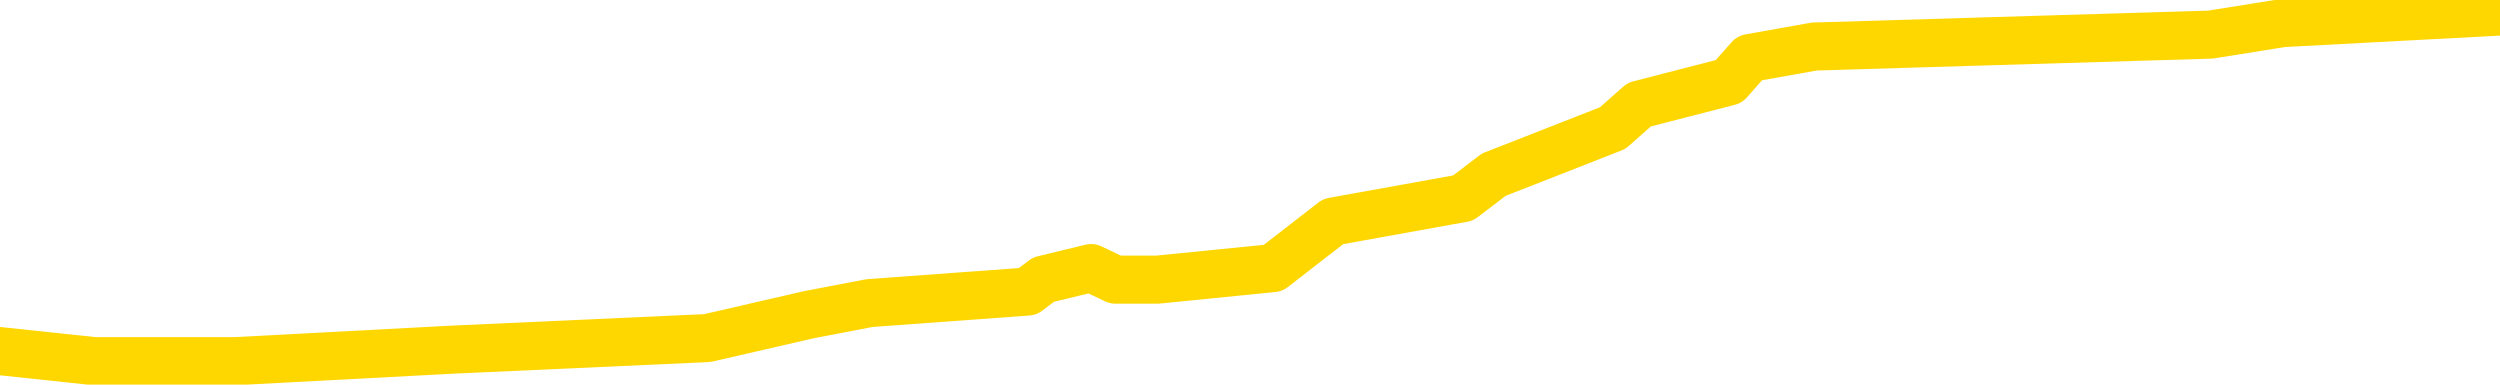 <svg xmlns="http://www.w3.org/2000/svg" version="1.1" viewBox="0 0 6500 1000">
	<path fill="none" stroke="gold" stroke-width="125" stroke-linecap="round" stroke-linejoin="round" d="M0 1728  L-38441 1728 L-38252 1697 L-37750 1637 L-37449 1607 L-37130 1546 L-36890 1516 L-36835 1455 L-36775 1394 L-36618 1364 L-36576 1303 L-36440 1273 L-36141 1243 L-35587 1243 L-34962 1212 L-34913 1212 L-34257 1182 L-34223 1182 L-33685 1182 L-33549 1152 L-33149 1091 L-32813 1030 L-32693 970 L-32477 909 L-31743 909 L-31159 879 L-31049 879 L-30870 848 L-30644 788 L-30232 758 L-30206 697 L-29256 636 L-29166 576 L-29082 515 L-29010 454 L-28705 424 L-28550 363 L-26614 394 L-26510 394 L-26242 394 L-25941 424 L-25796 363 L-25541 363 L-25505 333 L-25343 303 L-24868 242 L-24609 212 L-24391 151 L-24134 121 L-23777 90 L-22827 30 L-22731 -30 L-22310 -60 L-21111 -121 L-19893 -151 L-19798 -212 L-19770 -272 L-19498 -333 L-19192 -394 L-19060 -454 L-19021 -515 L-18187 -515 L-17794 -485 L-16708 -454 L-16645 -454 L-16373 151 L-15891 727 L-15693 1303 L-15423 1879 L-15078 1849 L-14940 1819 L-14473 1788 L-13712 1758 L-13694 1728 L-13525 1667 L-13455 1667 L-12926 1637 L-11873 1637 L-11671 1607 L-11171 1576 L-10800 1546 L-10382 1546 L-9987 1576 L-8242 1576 L-8142 1576 L-8068 1576 L-8005 1576 L-7816 1546 L-7472 1546 L-6816 1516 L-6737 1485 L-6674 1485 L-6483 1455 L-6401 1455 L-6220 1425 L-6200 1394 L-5965 1394 L-5568 1364 L-4657 1364 L-4617 1334 L-4527 1303 L-4499 1243 L-3466 1212 L-3313 1152 L-3288 1121 L-3152 1091 L-3111 1061 L-1822 1030 L-1763 1030 L-1210 1000 L-1156 1000 L-1109 1000 L-704 970 L-561 939 L-356 909 L-206 909 L-37 909 L245 939 L612 939 L1178 909 L1839 879 L2104 818 L2261 788 L2672 758 L2713 727 L2837 697 L2900 727 L2914 727 L3010 727 L3310 697 L3466 576 L3804 515 L3884 454 L3961 424 L4193 333 L4262 272 L4495 212 L4549 151 L4717 121 L5747 90 L5935 60 L6500 30" />
</svg>

